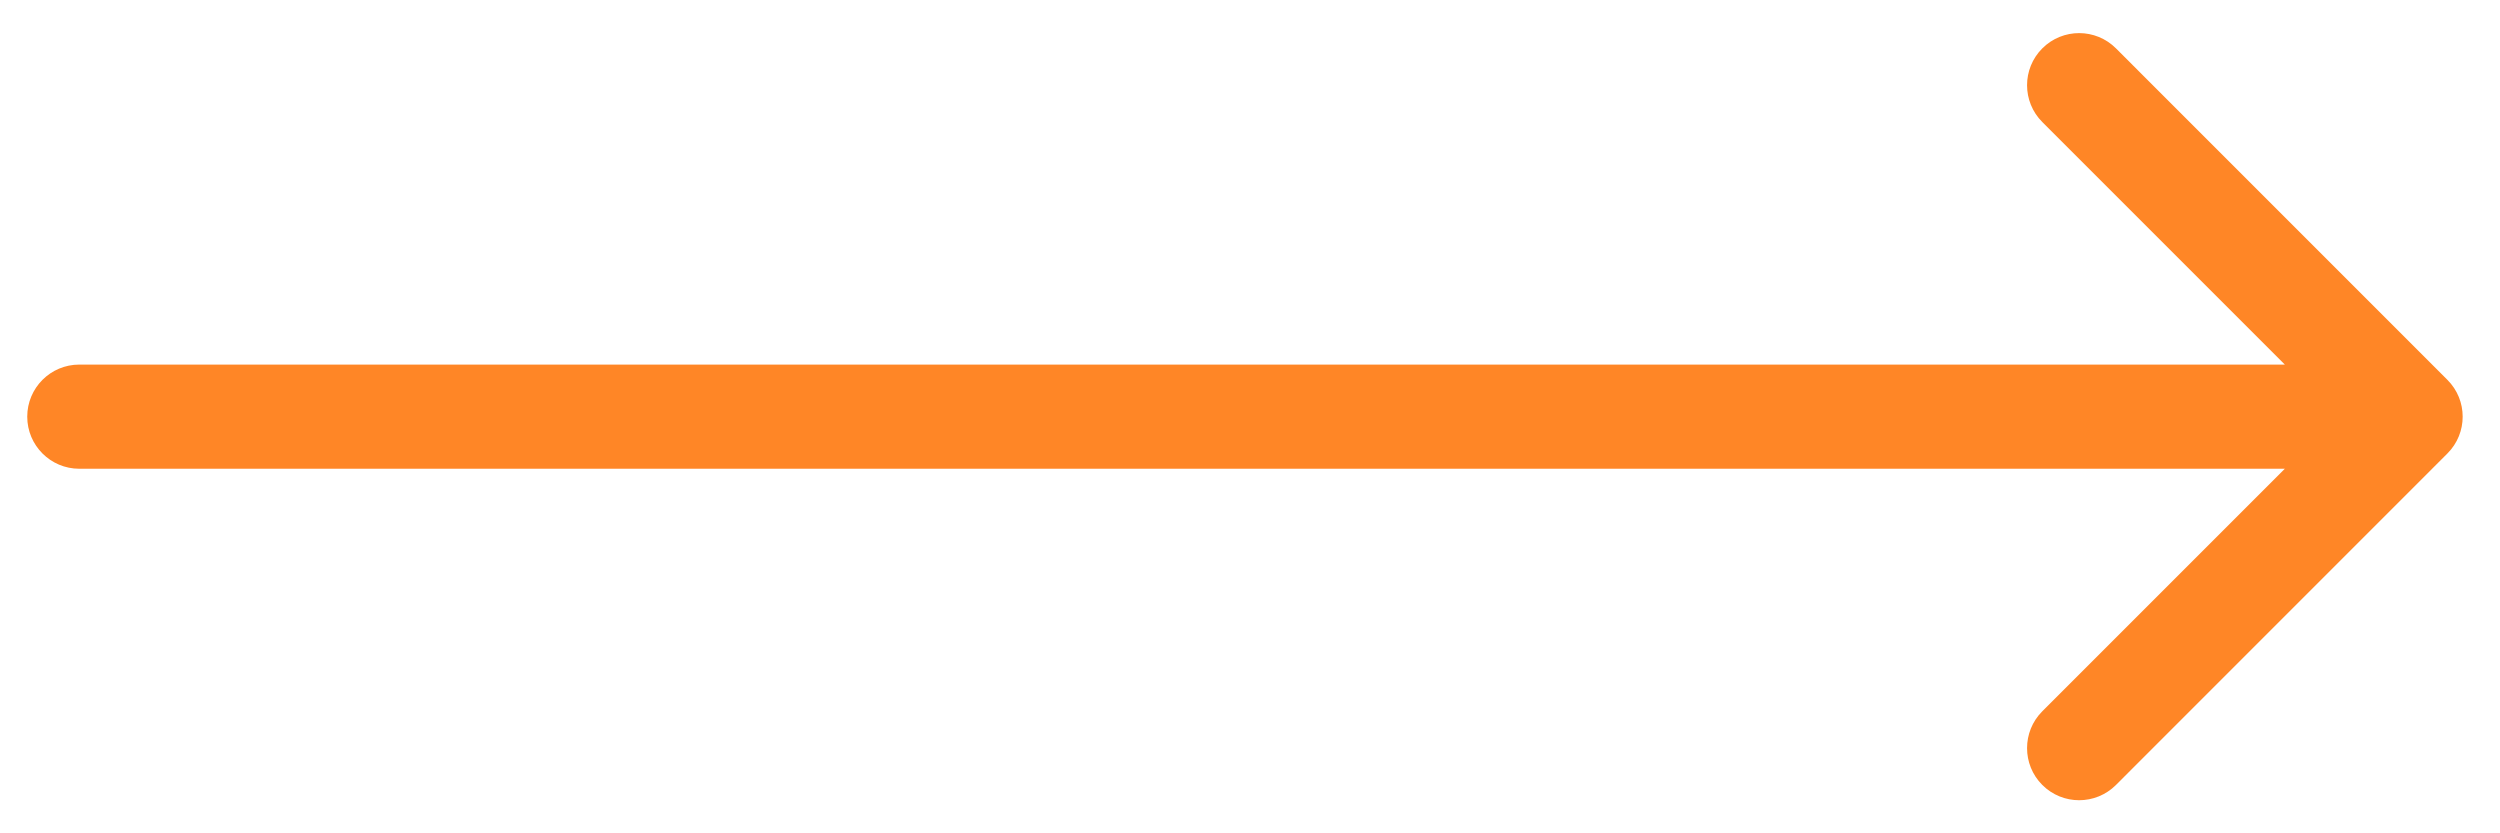 <svg width="48" height="16" viewBox="0 0 48 16" fill="none" xmlns="http://www.w3.org/2000/svg">
<path d="M1.523 7C0.97 7 0.523 7.448 0.523 8C0.523 8.552 0.97 9 1.523 9V7ZM46.99 8.707C47.381 8.317 47.381 7.683 46.99 7.293L40.627 0.929C40.236 0.538 39.603 0.538 39.212 0.929C38.822 1.319 38.822 1.953 39.212 2.343L44.869 8L39.212 13.657C38.822 14.047 38.822 14.681 39.212 15.071C39.603 15.462 40.236 15.462 40.627 15.071L46.99 8.707ZM1.523 9H46.283V7H1.523V9Z" fill="#FF8626"/>
</svg>

